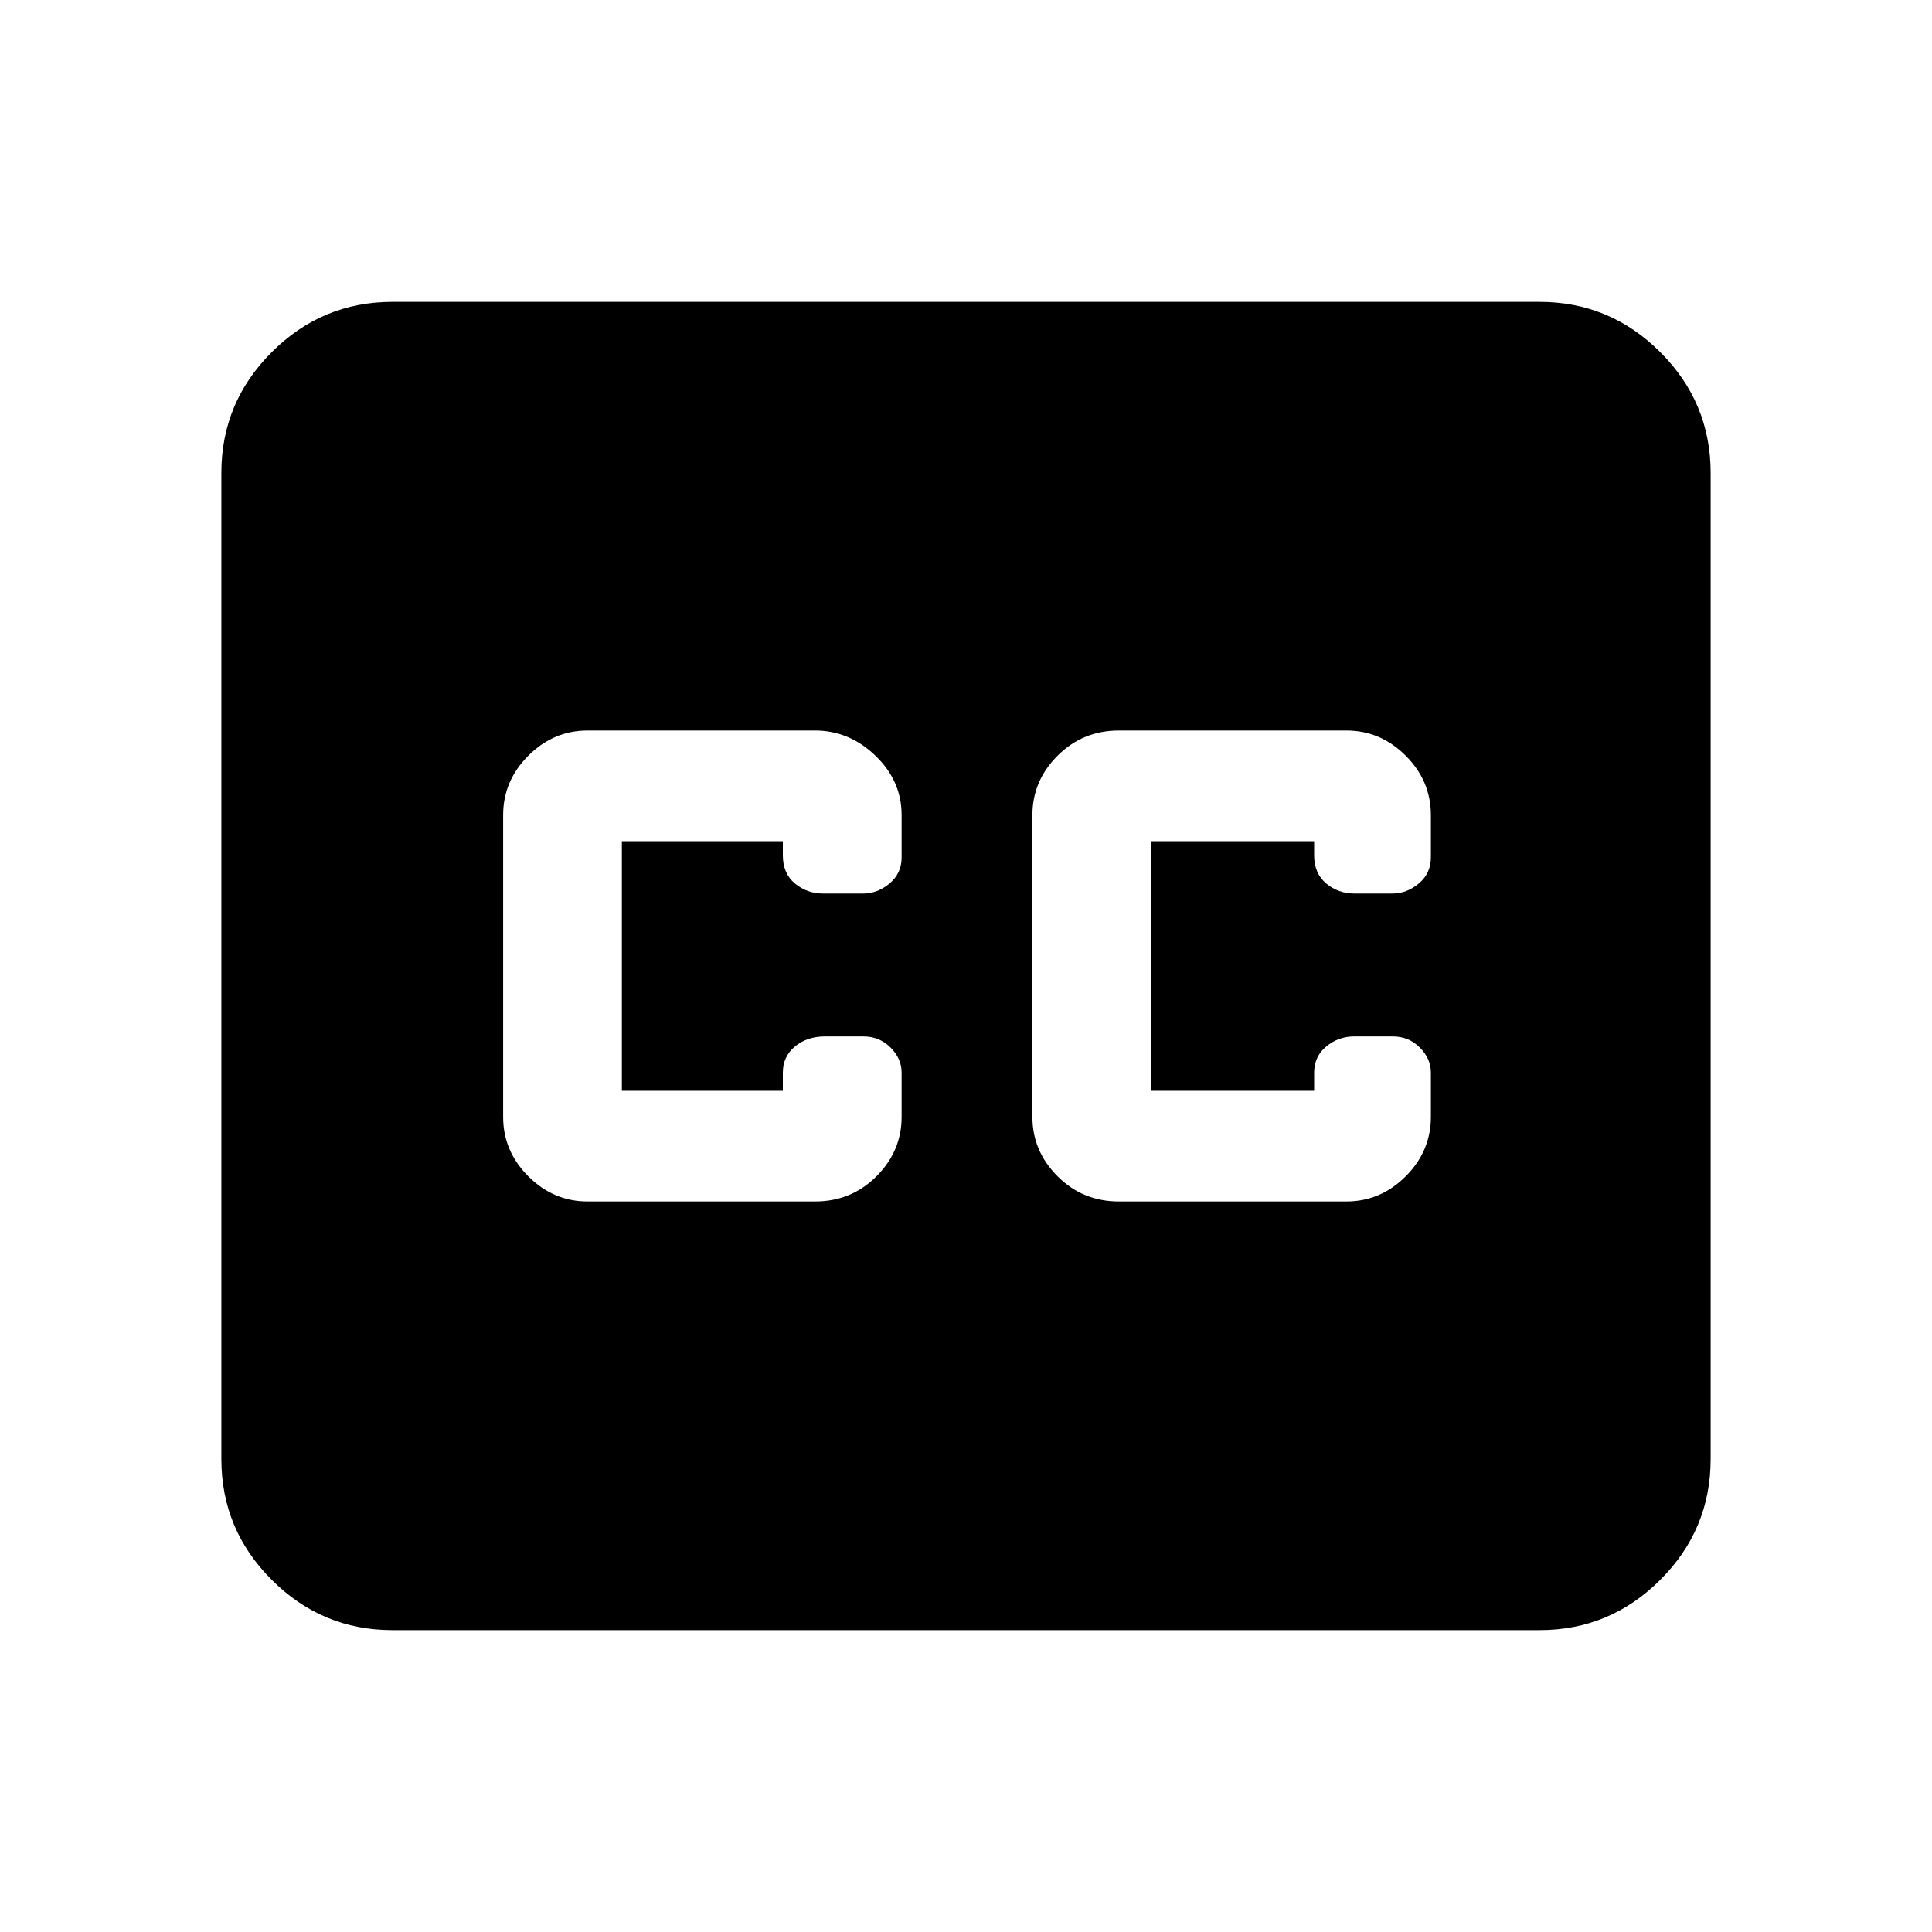 <svg xmlns="http://www.w3.org/2000/svg" height="40" width="40"><path d="M8.125 33.75q-1.458 0-2.5-1.042-1.042-1.041-1.042-2.5V9.792q0-1.459 1.042-2.5 1.042-1.042 2.5-1.042h23.75q1.458 0 2.5 1.042 1.042 1.041 1.042 2.5v20.416q0 1.459-1.042 2.5-1.042 1.042-2.5 1.042Zm4.042-8.875h4.708q.75 0 1.271-.521.521-.521.521-1.229v-.917q0-.291-.229-.52-.23-.23-.563-.23h-.792q-.375 0-.625.209-.25.208-.25.541v.375h-3.333v-5.166h3.333v.291q0 .375.25.584.25.208.584.208h.833q.292 0 .542-.208.25-.209.25-.542v-.875q0-.708-.542-1.229-.542-.521-1.25-.521h-4.708q-.709 0-1.229.521-.521.521-.521 1.229v6.25q0 .708.521 1.229.52.521 1.229.521Zm11 0h4.708q.708 0 1.229-.521.521-.521.521-1.229v-.917q0-.291-.229-.52-.229-.23-.563-.23h-.791q-.334 0-.584.209-.25.208-.25.541v.375h-3.375v-5.166h3.375v.291q0 .375.25.584.25.208.584.208h.791q.292 0 .542-.208.25-.209.25-.542v-.875q0-.708-.521-1.229-.521-.521-1.229-.521h-4.708q-.75 0-1.271.521-.521.521-.521 1.229v6.25q0 .708.521 1.229.521.521 1.271.521Z"/></svg>